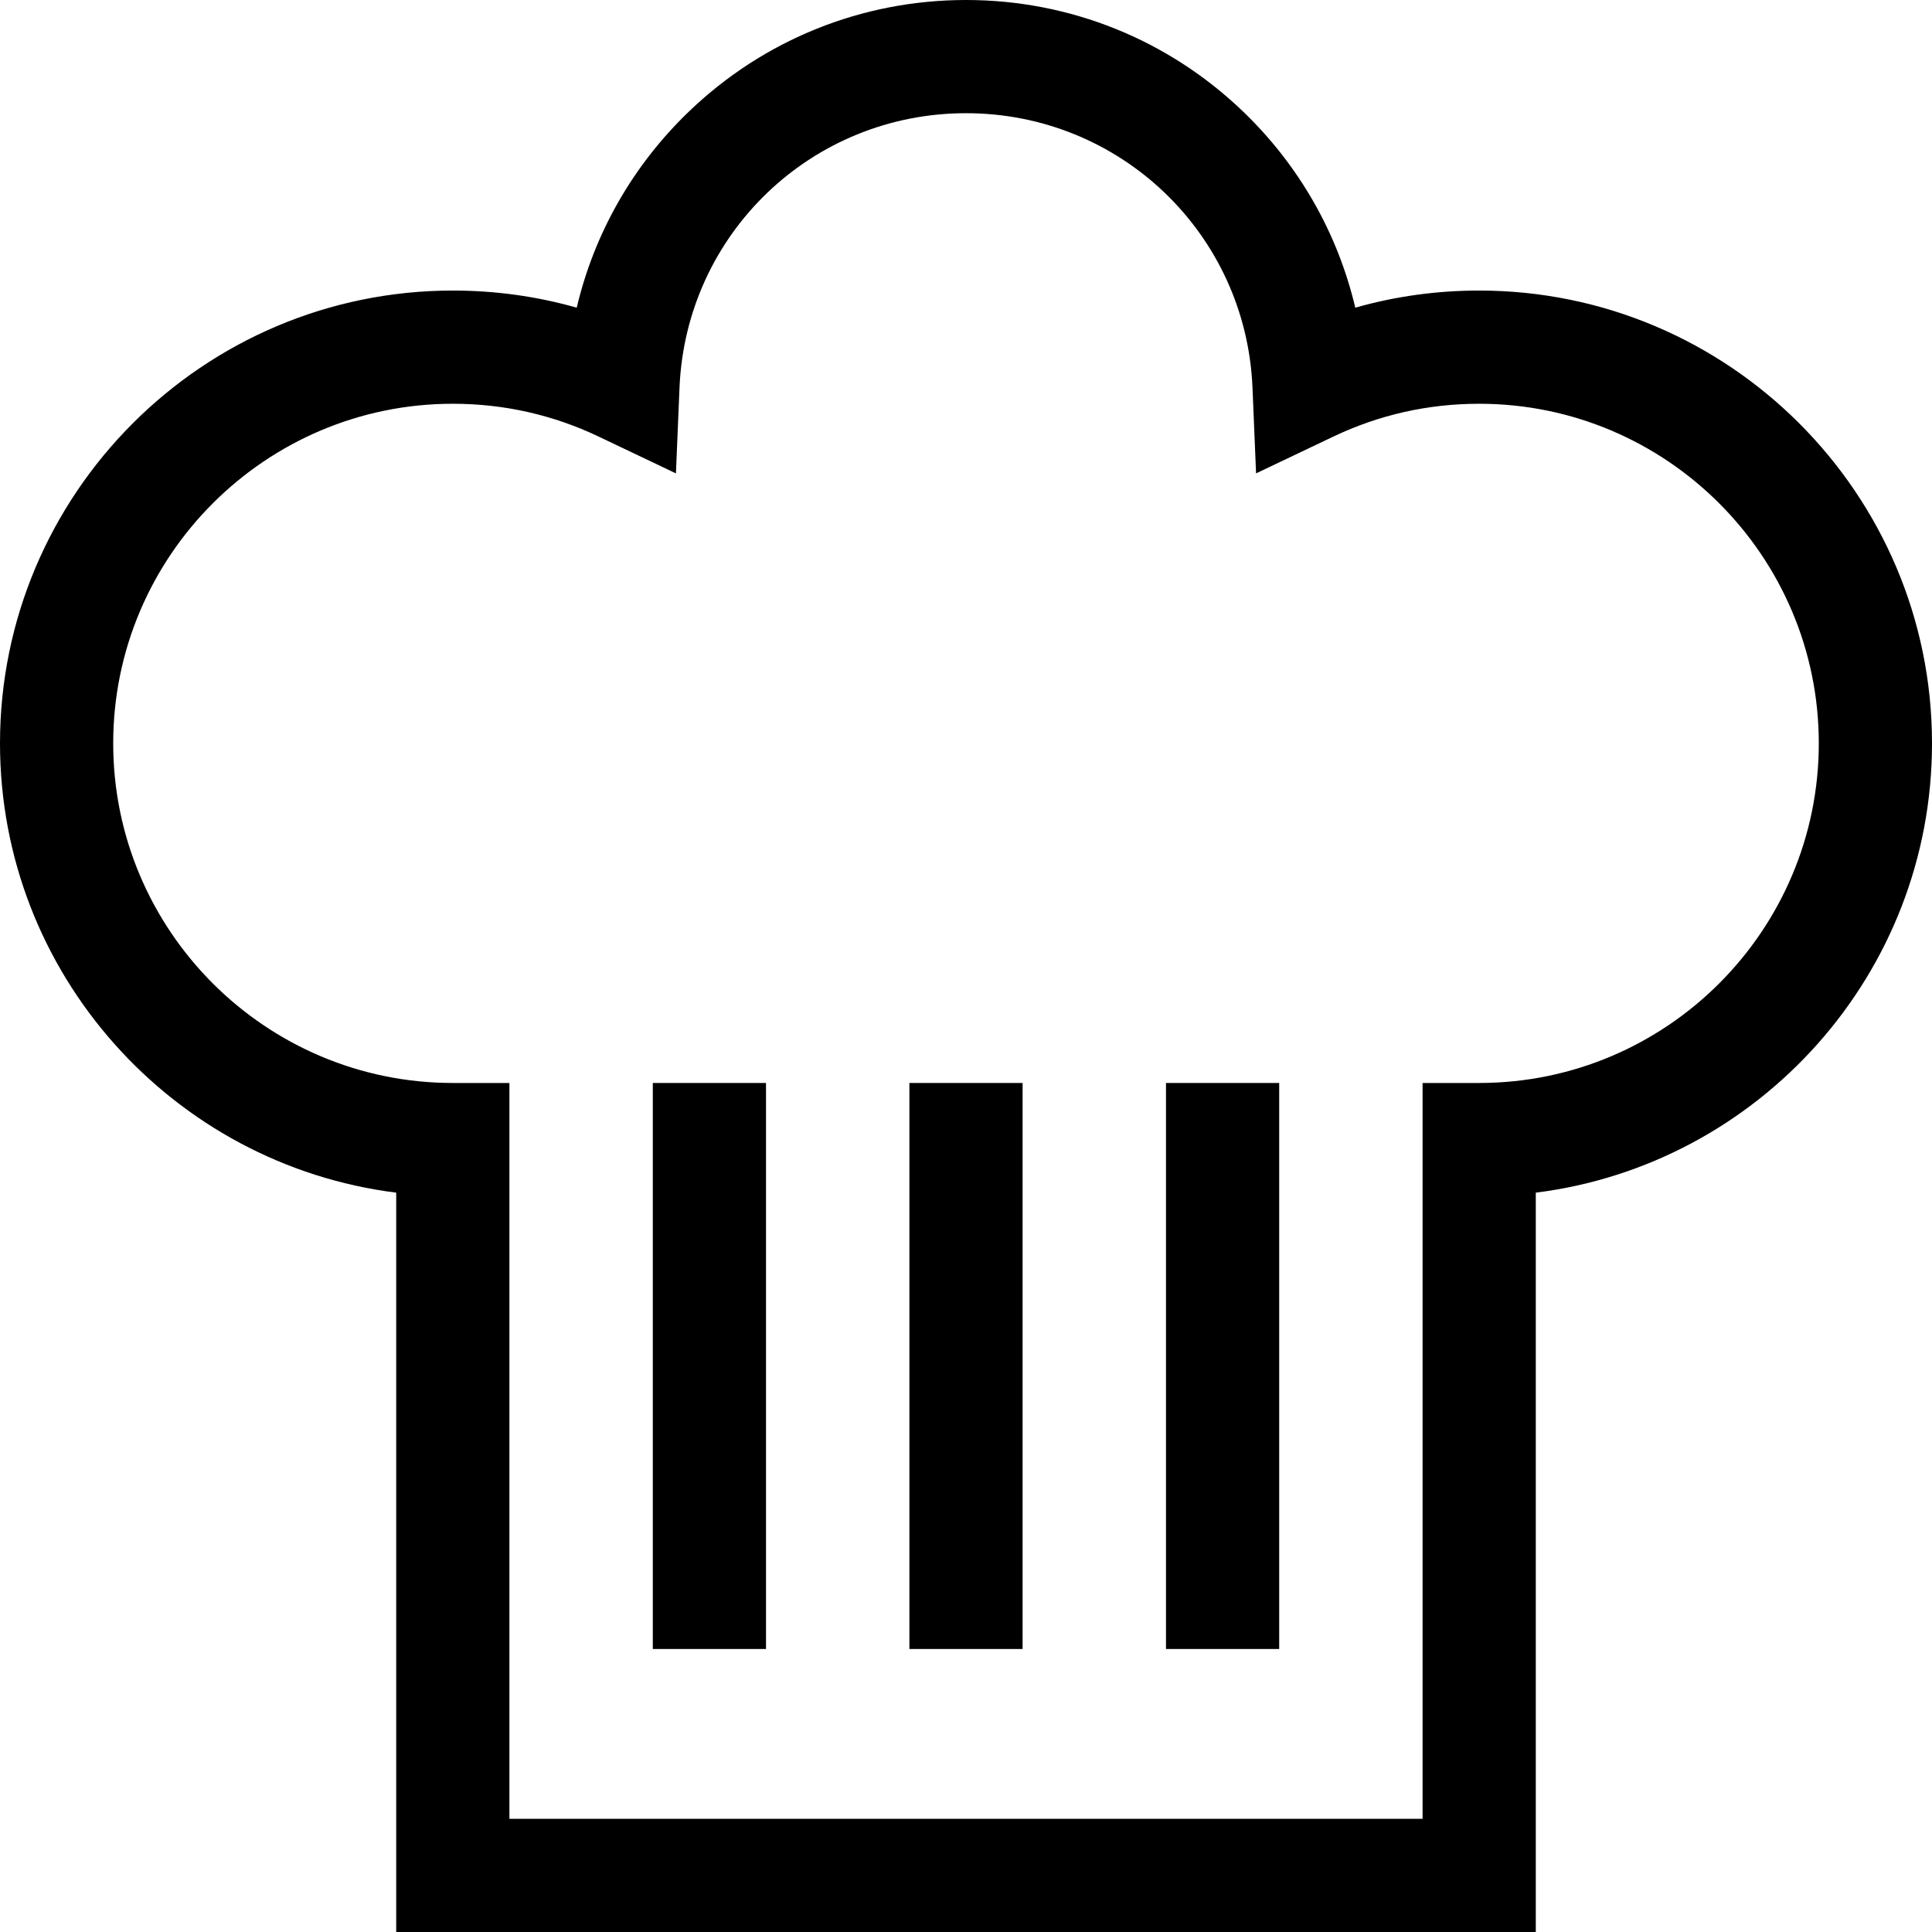 <?xml version="1.0" encoding="iso-8859-1"?>
<!-- Generator: Adobe Illustrator 19.0.0, SVG Export Plug-In . SVG Version: 6.00 Build 0)  -->
<svg version="1.1" id="Layer_1" xmlns="http://www.w3.org/2000/svg" xmlns:xlink="http://www.w3.org/1999/xlink" x="0px" y="0px"
	 viewBox="0 0 512 512" style="enable-background:new 0 0 512 512;" xml:space="preserve">
<g>
	<g>
		<path d="M392,77c-11.251,0-22.236,1.522-32.838,4.54c-4.635-19.672-14.835-37.656-29.702-51.953C309.621,10.507,283.532,0,256,0
			s-53.621,10.507-73.46,29.587c-14.867,14.297-25.067,32.281-29.702,51.953C142.236,78.522,131.251,77,120,77
			C53.832,77,0,130.832,0,197c0,61.088,45.887,111.661,105,119.067V512h302V316.067c59.113-7.406,105-57.979,105-119.067
			C512,130.832,458.168,77,392,77z M392,287h-15v195H135V287h-15c-49.626,0-90-40.374-90-90c0-49.626,40.374-90,90-90
			c13.523,0,26.523,2.925,38.638,8.694l20.492,9.758l0.944-22.677C181.772,61.966,215.123,30,256,30s74.228,31.966,75.926,72.775
			l0.944,22.677l20.492-9.758C365.477,109.925,378.477,107,392,107c49.626,0,90,40.374,90,90C482,246.626,441.626,287,392,287z"/>
	</g>
</g>
<g>
	<g>
		<rect x="241" y="287" width="30" height="150"/>
	</g>
</g>
<g>
	<g>
		<rect x="173" y="287" width="30" height="150"/>
	</g>
</g>
<g>
	<g>
		<rect x="309" y="287" width="30" height="150"/>
	</g>
</g>
<g>
</g>
<g>
</g>
<g>
</g>
<g>
</g>
<g>
</g>
<g>
</g>
<g>
</g>
<g>
</g>
<g>
</g>
<g>
</g>
<g>
</g>
<g>
</g>
<g>
</g>
<g>
</g>
<g>
</g>
</svg>
